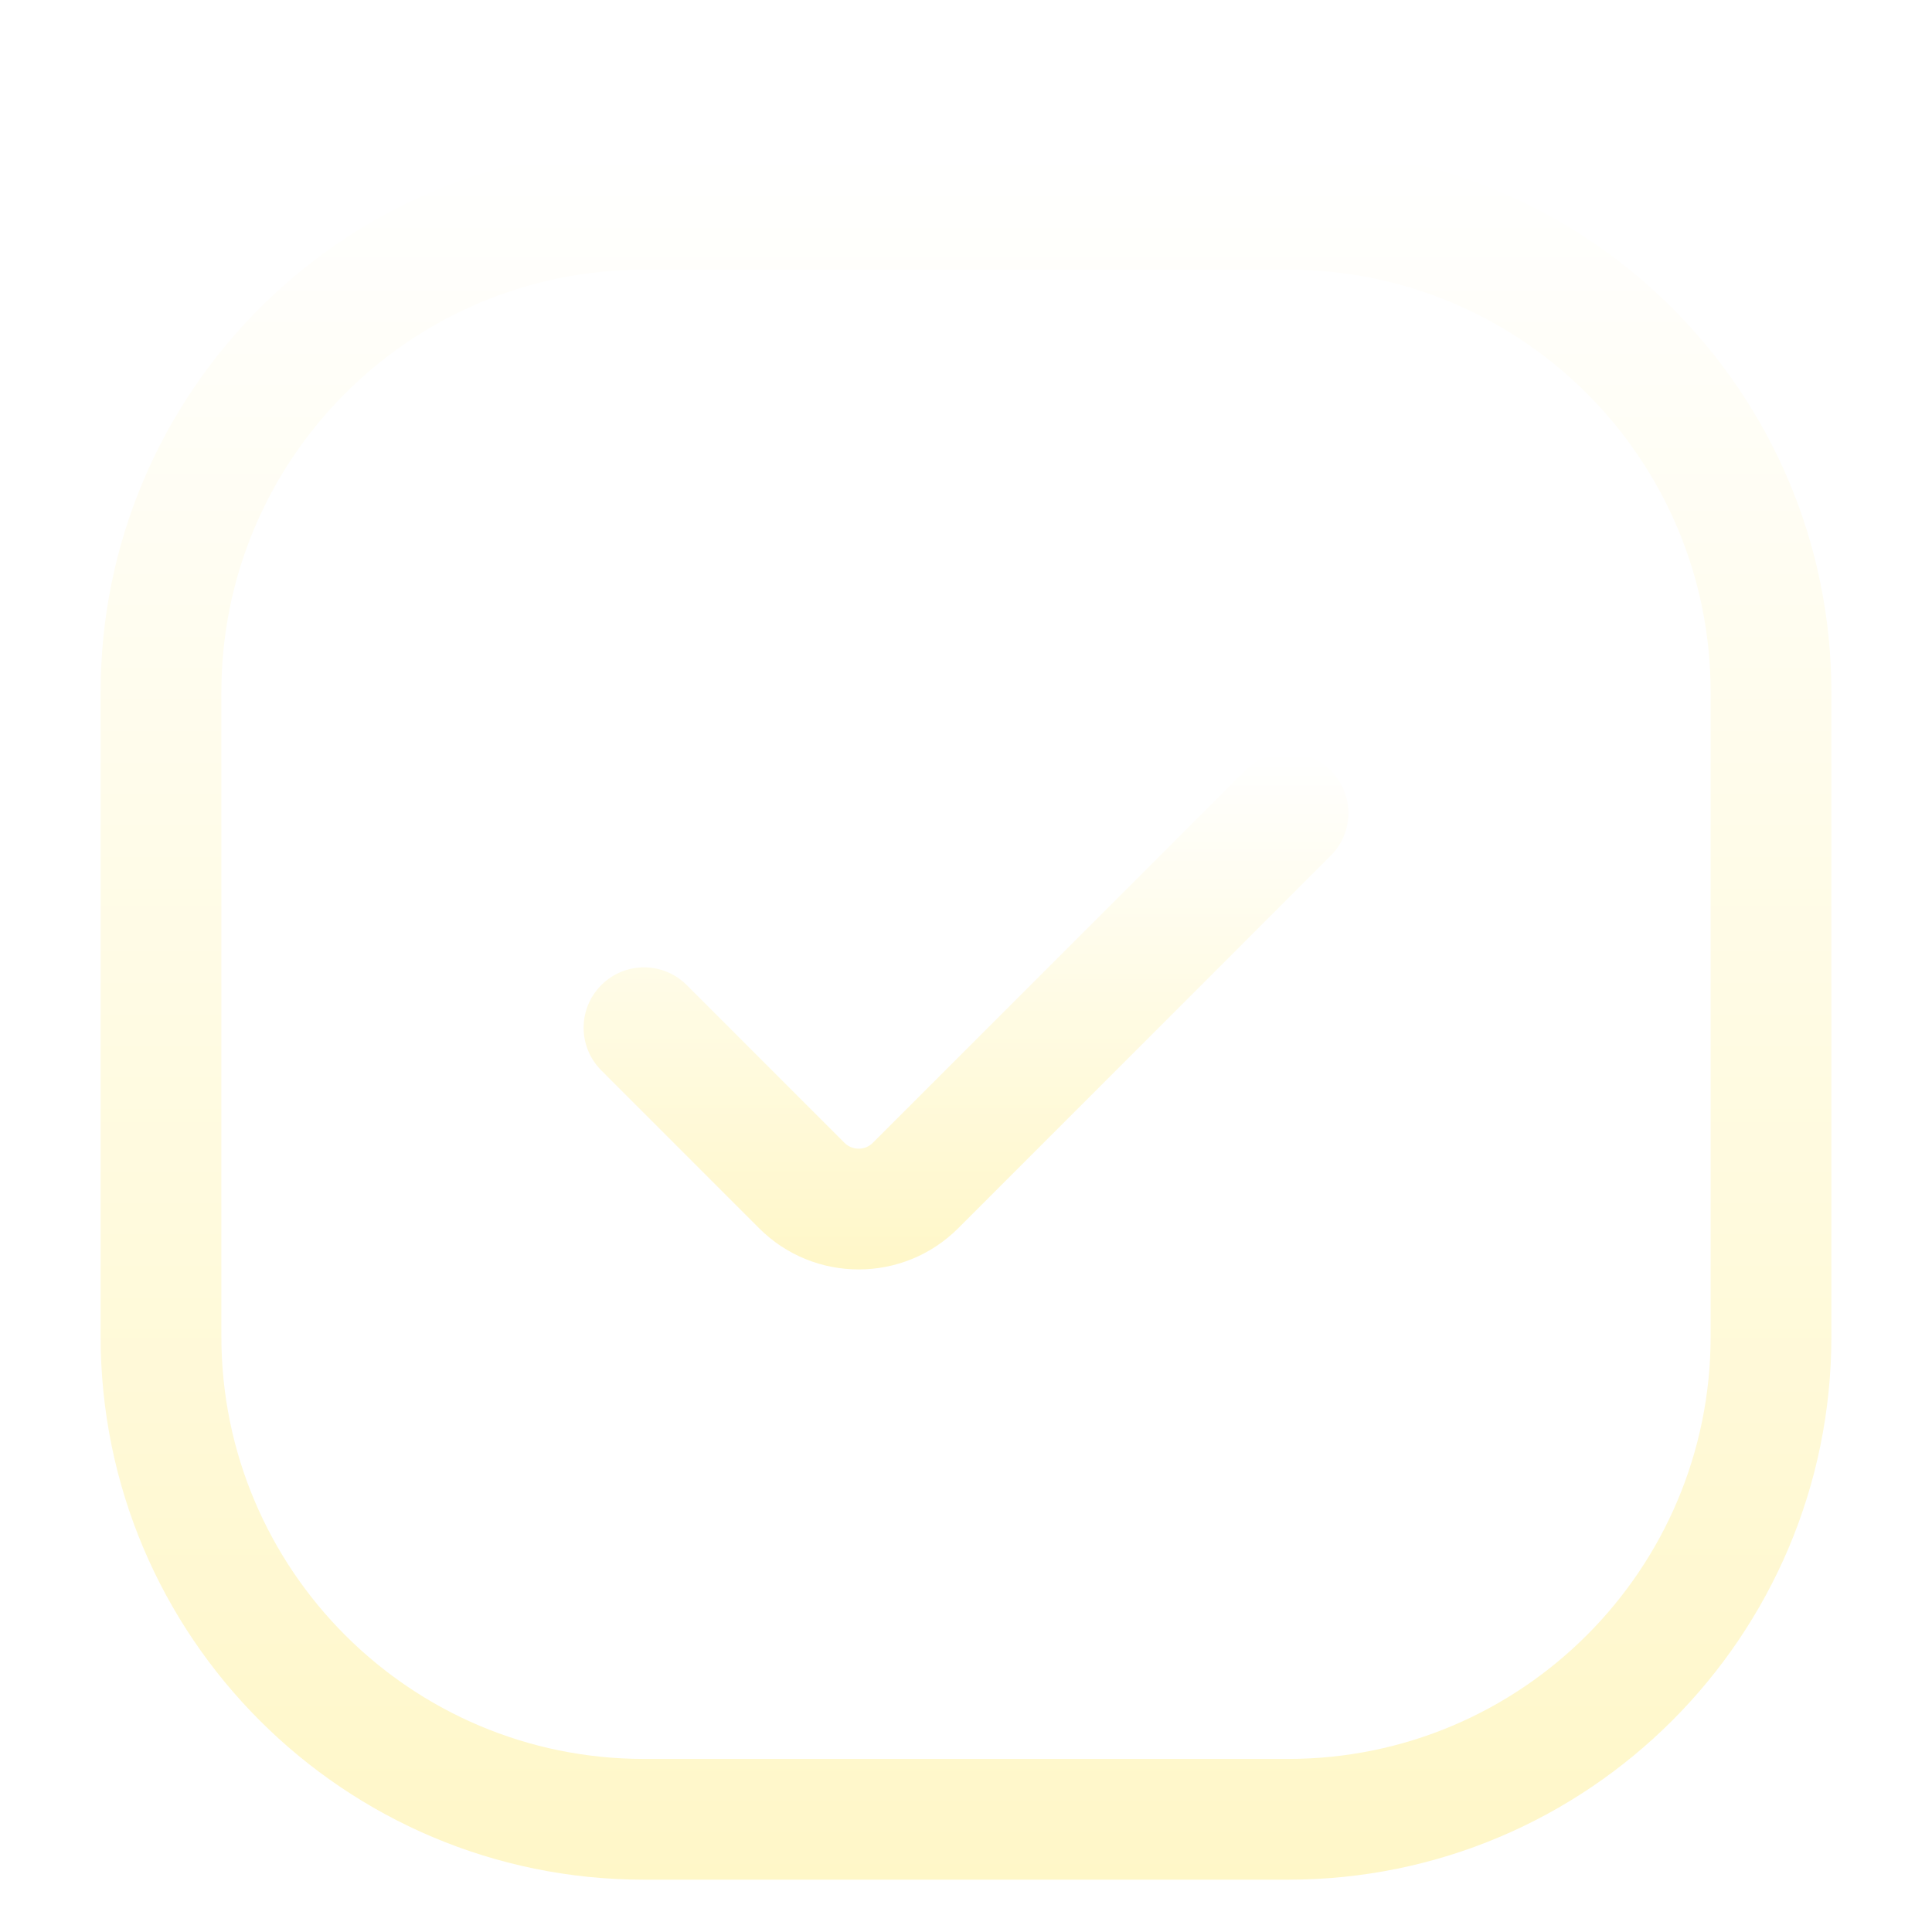 <svg width="40" height="40" viewBox="0 0 40 40" fill="none" xmlns="http://www.w3.org/2000/svg">
<g filter="url(#filter0_d_9_8499)">
<path fill-rule="evenodd" clip-rule="evenodd" d="M27.55 14.95C28.039 15.438 28.039 16.229 27.55 16.717L19.84 24.428C18.701 25.567 16.854 25.567 15.715 24.428L12.45 21.162C11.961 20.674 11.961 19.882 12.45 19.394C12.938 18.906 13.729 18.906 14.217 19.394L17.483 22.66C17.646 22.823 17.91 22.823 18.072 22.66L25.783 14.95C26.271 14.461 27.062 14.461 27.55 14.95Z" fill="url(#paint0_linear_9_8499)"/>
<path fill-rule="evenodd" clip-rule="evenodd" d="M2.083 13.333C2.083 7.12 7.12 2.083 13.333 2.083H26.667C32.88 2.083 37.917 7.12 37.917 13.333V26.667C37.917 32.88 32.88 37.917 26.667 37.917H13.333C7.12 37.917 2.083 32.88 2.083 26.667V13.333ZM13.333 4.583C8.501 4.583 4.583 8.501 4.583 13.333V26.667C4.583 31.499 8.501 35.417 13.333 35.417H26.667C31.499 35.417 35.417 31.499 35.417 26.667V13.333C35.417 8.501 31.499 4.583 26.667 4.583H13.333Z" fill="url(#paint1_linear_9_8499)"/>
</g>
<defs>
<filter id="filter0_d_9_8499" x="2.083" y="2.083" width="35.833" height="36.833" filterUnits="userSpaceOnUse" color-interpolation-filters="sRGB">
<feFlood flood-opacity="0" result="BackgroundImageFix"/>
<feColorMatrix in="SourceAlpha" type="matrix" values="0 0 0 0 0 0 0 0 0 0 0 0 0 0 0 0 0 0 127 0" result="hardAlpha"/>
<feOffset dy="1"/>
<feComposite in2="hardAlpha" operator="out"/>
<feColorMatrix type="matrix" values="0 0 0 0 0 0 0 0 0 0 0 0 0 0 0 0 0 0 0.15 0"/>
<feBlend mode="normal" in2="BackgroundImageFix" result="effect1_dropShadow_9_8499"/>
<feBlend mode="normal" in="SourceGraphic" in2="effect1_dropShadow_9_8499" result="shape"/>
</filter>
<linearGradient id="paint0_linear_9_8499" x1="20" y1="14.583" x2="20" y2="25.282" gradientUnits="userSpaceOnUse">
<stop stop-color="white"/>
<stop offset="1" stop-color="#FFF7C8"/>
</linearGradient>
<linearGradient id="paint1_linear_9_8499" x1="20" y1="2.083" x2="20" y2="37.917" gradientUnits="userSpaceOnUse">
<stop stop-color="white"/>
<stop offset="1" stop-color="#FFF7C8"/>
</linearGradient>
</defs>
</svg>
